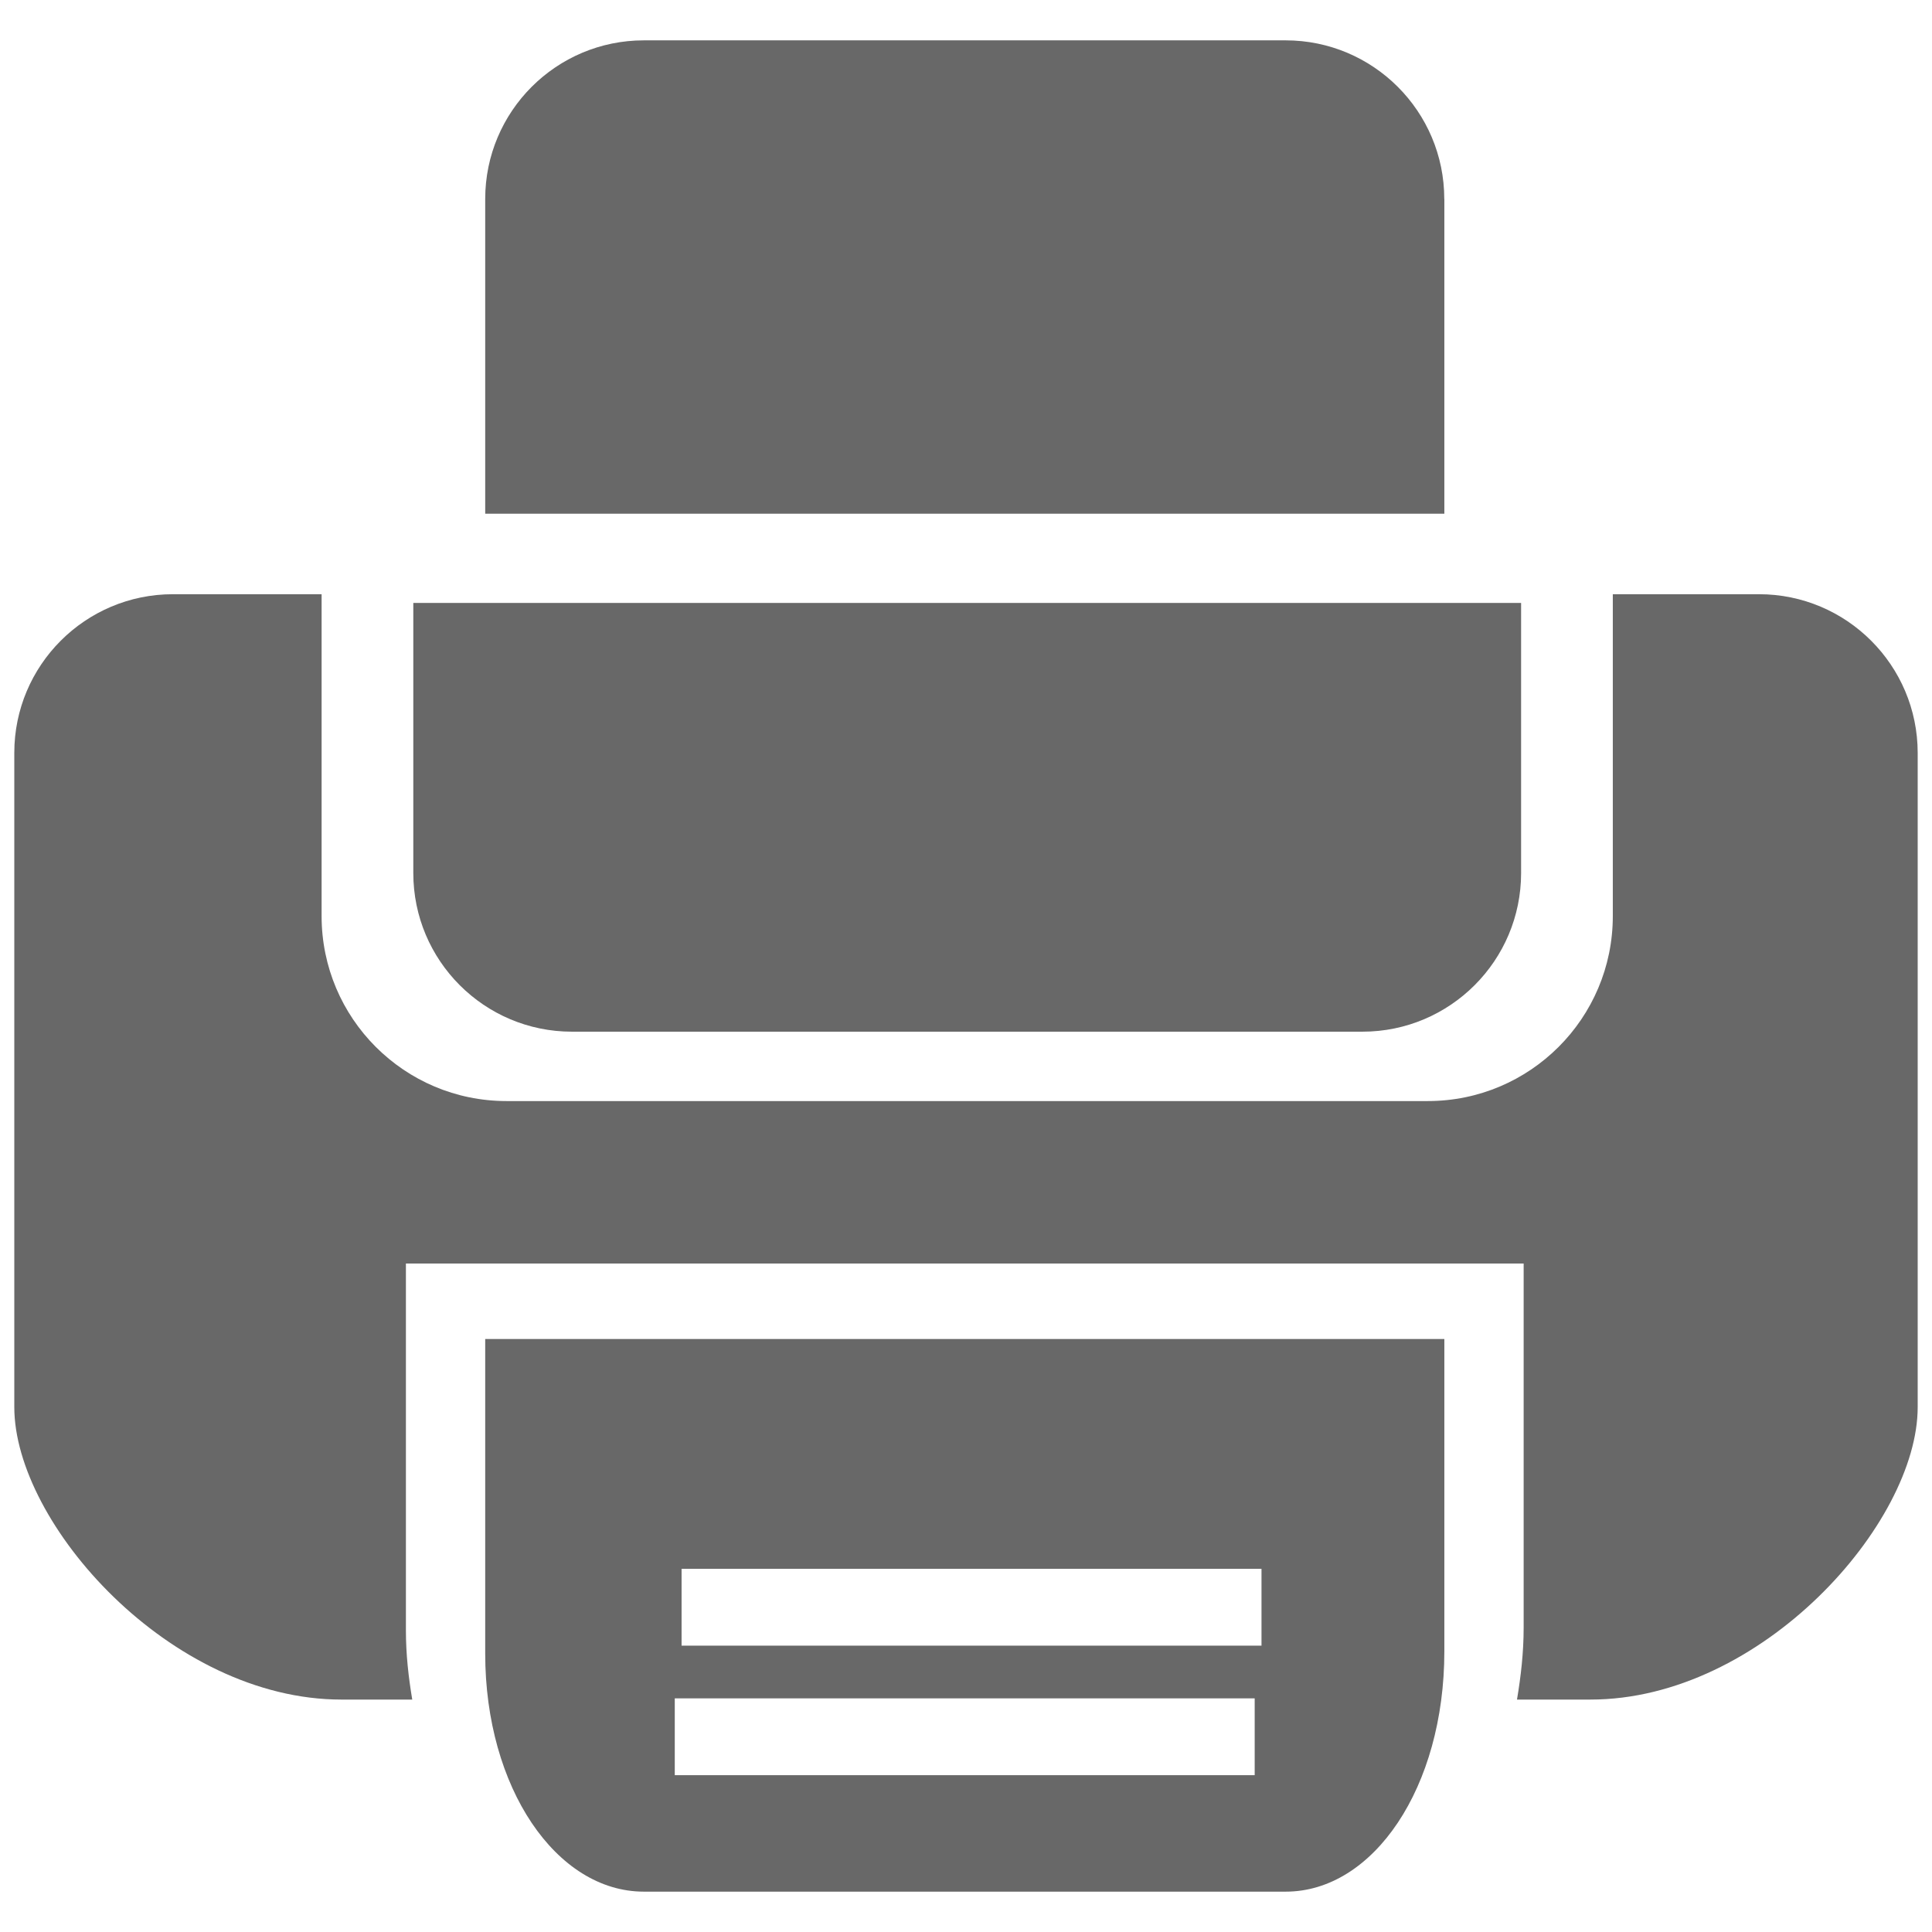 <svg version="1.1" class="clearos-svg clearfoundation app-vendor-clearfoundation app-free app-category-server app-sub-category-print" viewBox="0 0 400 400" preserveAspectRatio="xMinYMin" xmlns="http://www.w3.org/2000/svg" xmlns:xlink= "http://www.w3.org/1999/xlink">
<path fill="#AA0707" d="M91.666,184.647"/>
<path fill="#AA0707" d="M123.245,247.805"/>
<path fill="#AA0707" d="M91.666,184.647"/>
<path fill="#AA0707" d="M123.245,247.805"/>
<g>
	<path fill="#686868" d="M314.928,180.759c0,18.127-14.721,32.839-32.838,32.839H118.409c-18.135,0-32.838-14.712-32.838-32.839
		v-55.928c30.786,0,184.717,0,229.357,0V180.759L314.928,180.759z"/>
	<path fill="#686868" d="M299.021,41.194c0-18.127-14.723-32.839-32.84-32.839H133.296c-18.127,0-32.839,14.712-32.839,32.839
		v65.164c30.786,0,153.923,0,198.58,0V41.194H299.021z"/>
	<path fill="#686868" d="M100.458,277.223v65.164c0,27.725,14.711,49.258,32.839,49.258h132.902
		c18.135,0,32.838-21.551,32.838-49.771v-64.651C254.381,277.223,131.245,277.223,100.458,277.223z M259.77,367.529H139.703v-15.906
		H259.77V367.529z M261.18,340.719H141.113v-15.904H261.18V340.719z"/>
	<g>
		<path fill="#686868" d="M364.186,123.026h-30.271v66.647c0,21.148-17.156,38.29-38.291,38.29H104.859
			c-21.134,0-38.274-17.142-38.274-38.29v-66.647H35.799c-18.127,0-32.838,14.713-32.838,32.839v135.467
			c0,24.115,32.325,60.547,67.729,60.547h14.663c-0.77-4.586-1.314-9.332-1.314-14.336v-75.938c35.893,0,179.402,0,231.417,0v75.361
			c0,5.211-0.578,10.15-1.379,14.912h15.23c35.404,0,67.73-36.432,67.73-60.547V155.865
			C397.023,137.739,382.305,123.026,364.186,123.026z"/>
	</g>
</g>
</svg>
